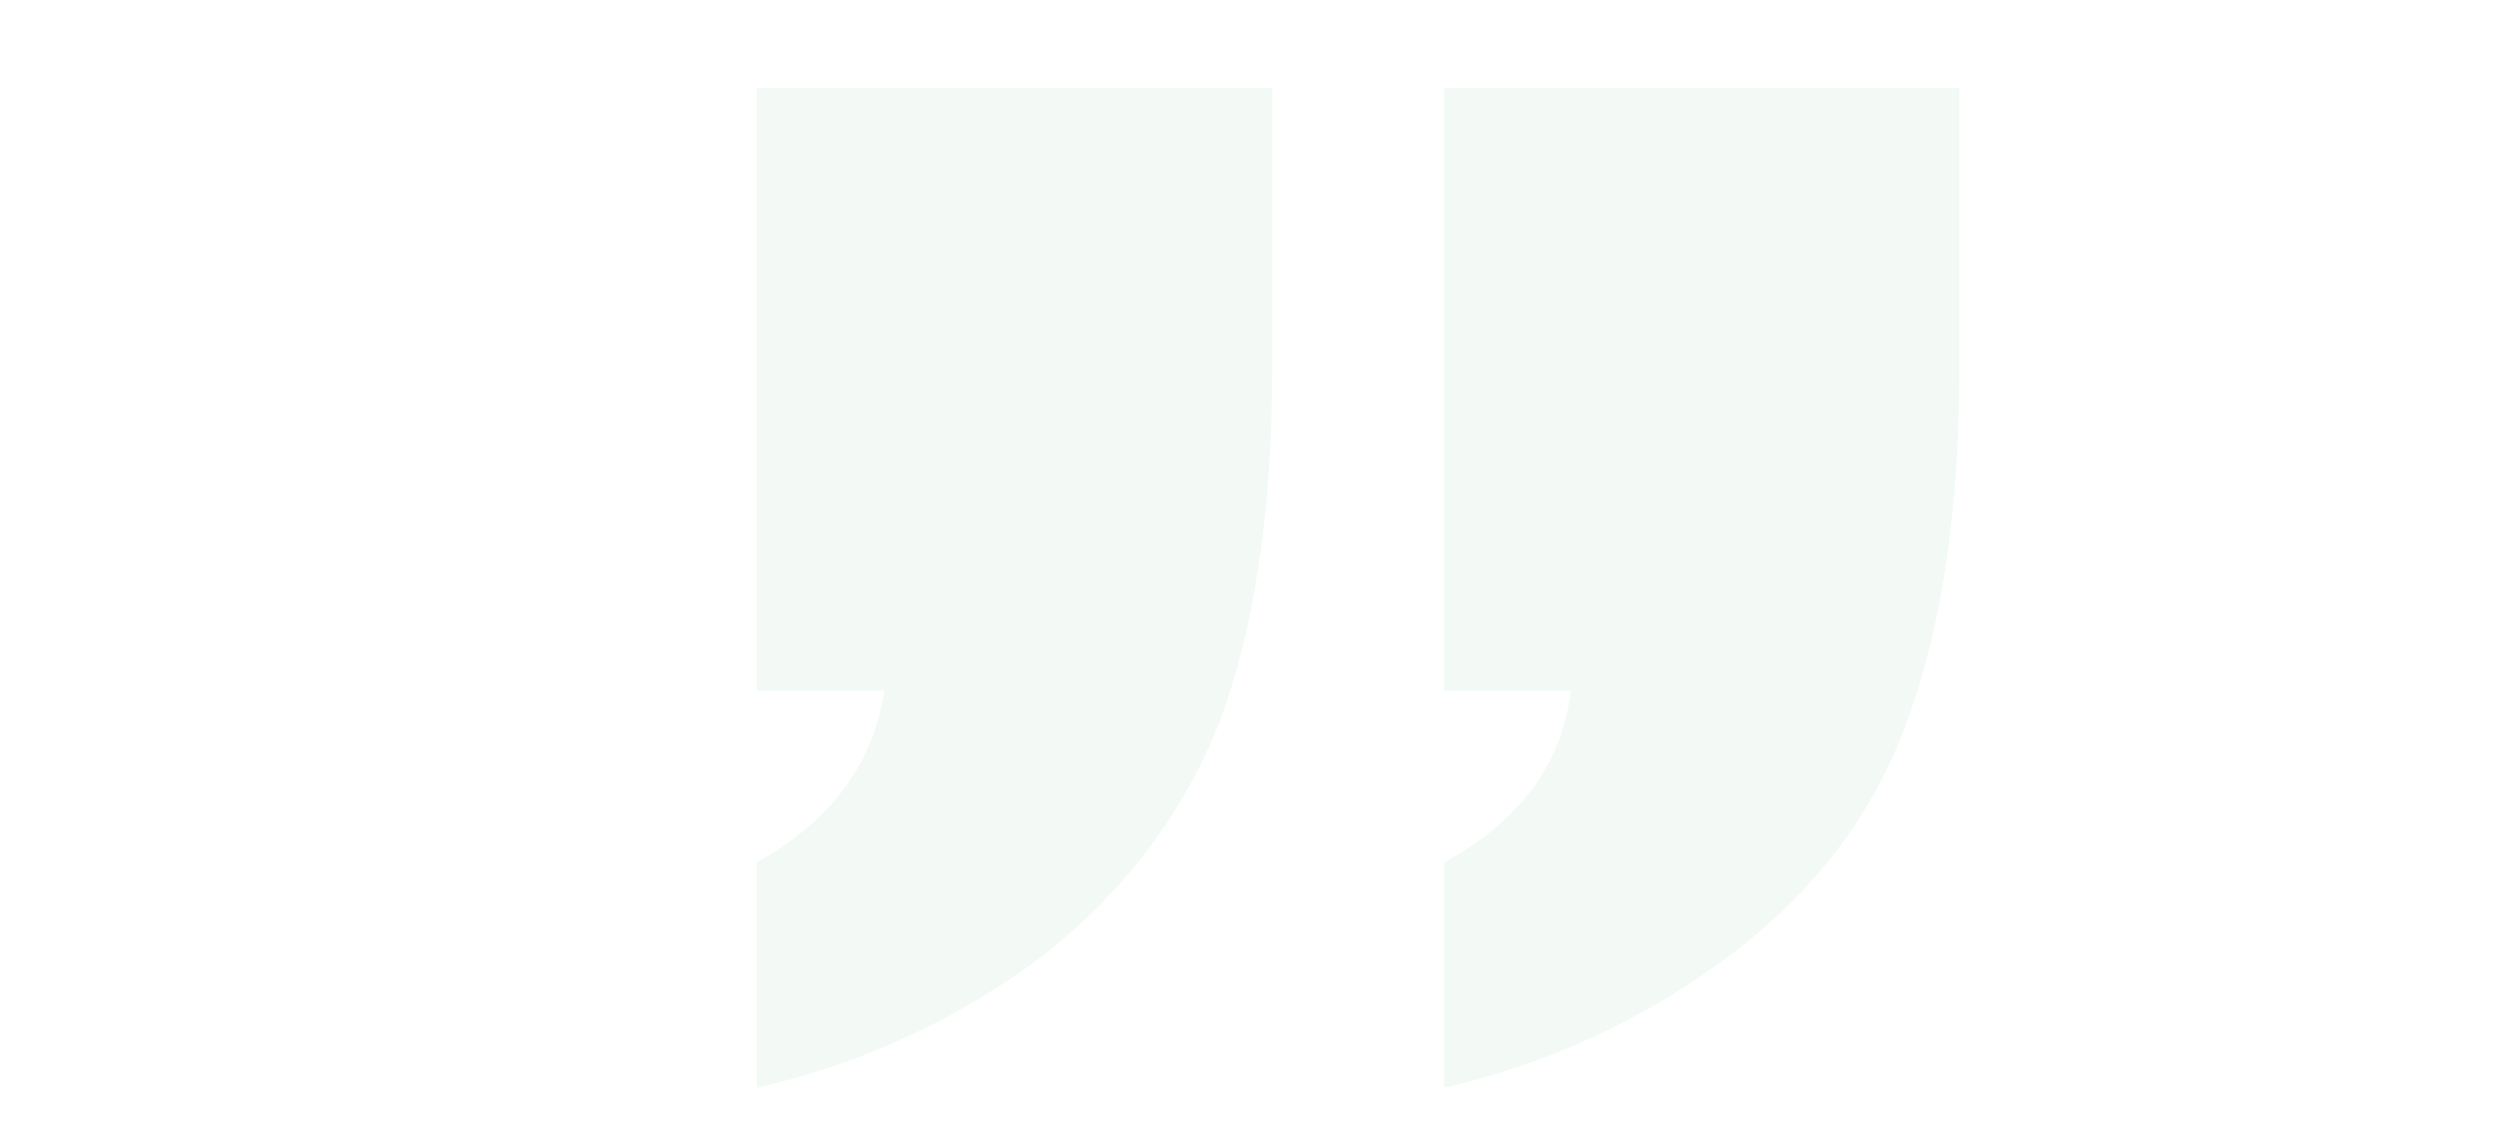 <svg width="370" height="167" viewBox="0 0 370 167" fill="none" xmlns="http://www.w3.org/2000/svg">
<path opacity="0.05" d="M188.298 54.157V13H112V102.247H130.888C129.18 113.122 122.885 121.581 112 127.623V160.997C127.58 157.442 141.737 150.902 154.472 141.378C166.494 131.852 175.175 120.337 180.51 106.83C185.703 92.899 188.3 75.342 188.3 54.16L188.298 54.157ZM289.998 54.16V13.003H213.7V102.25H232.482C231.13 113.125 224.869 121.585 213.7 127.626V161C229.209 157.445 243.331 150.905 256.064 141.381C268.656 131.855 277.372 120.34 282.21 106.834C287.403 92.903 290 75.345 290 54.163L289.998 54.16Z" fill="#009743"/>
</svg>
